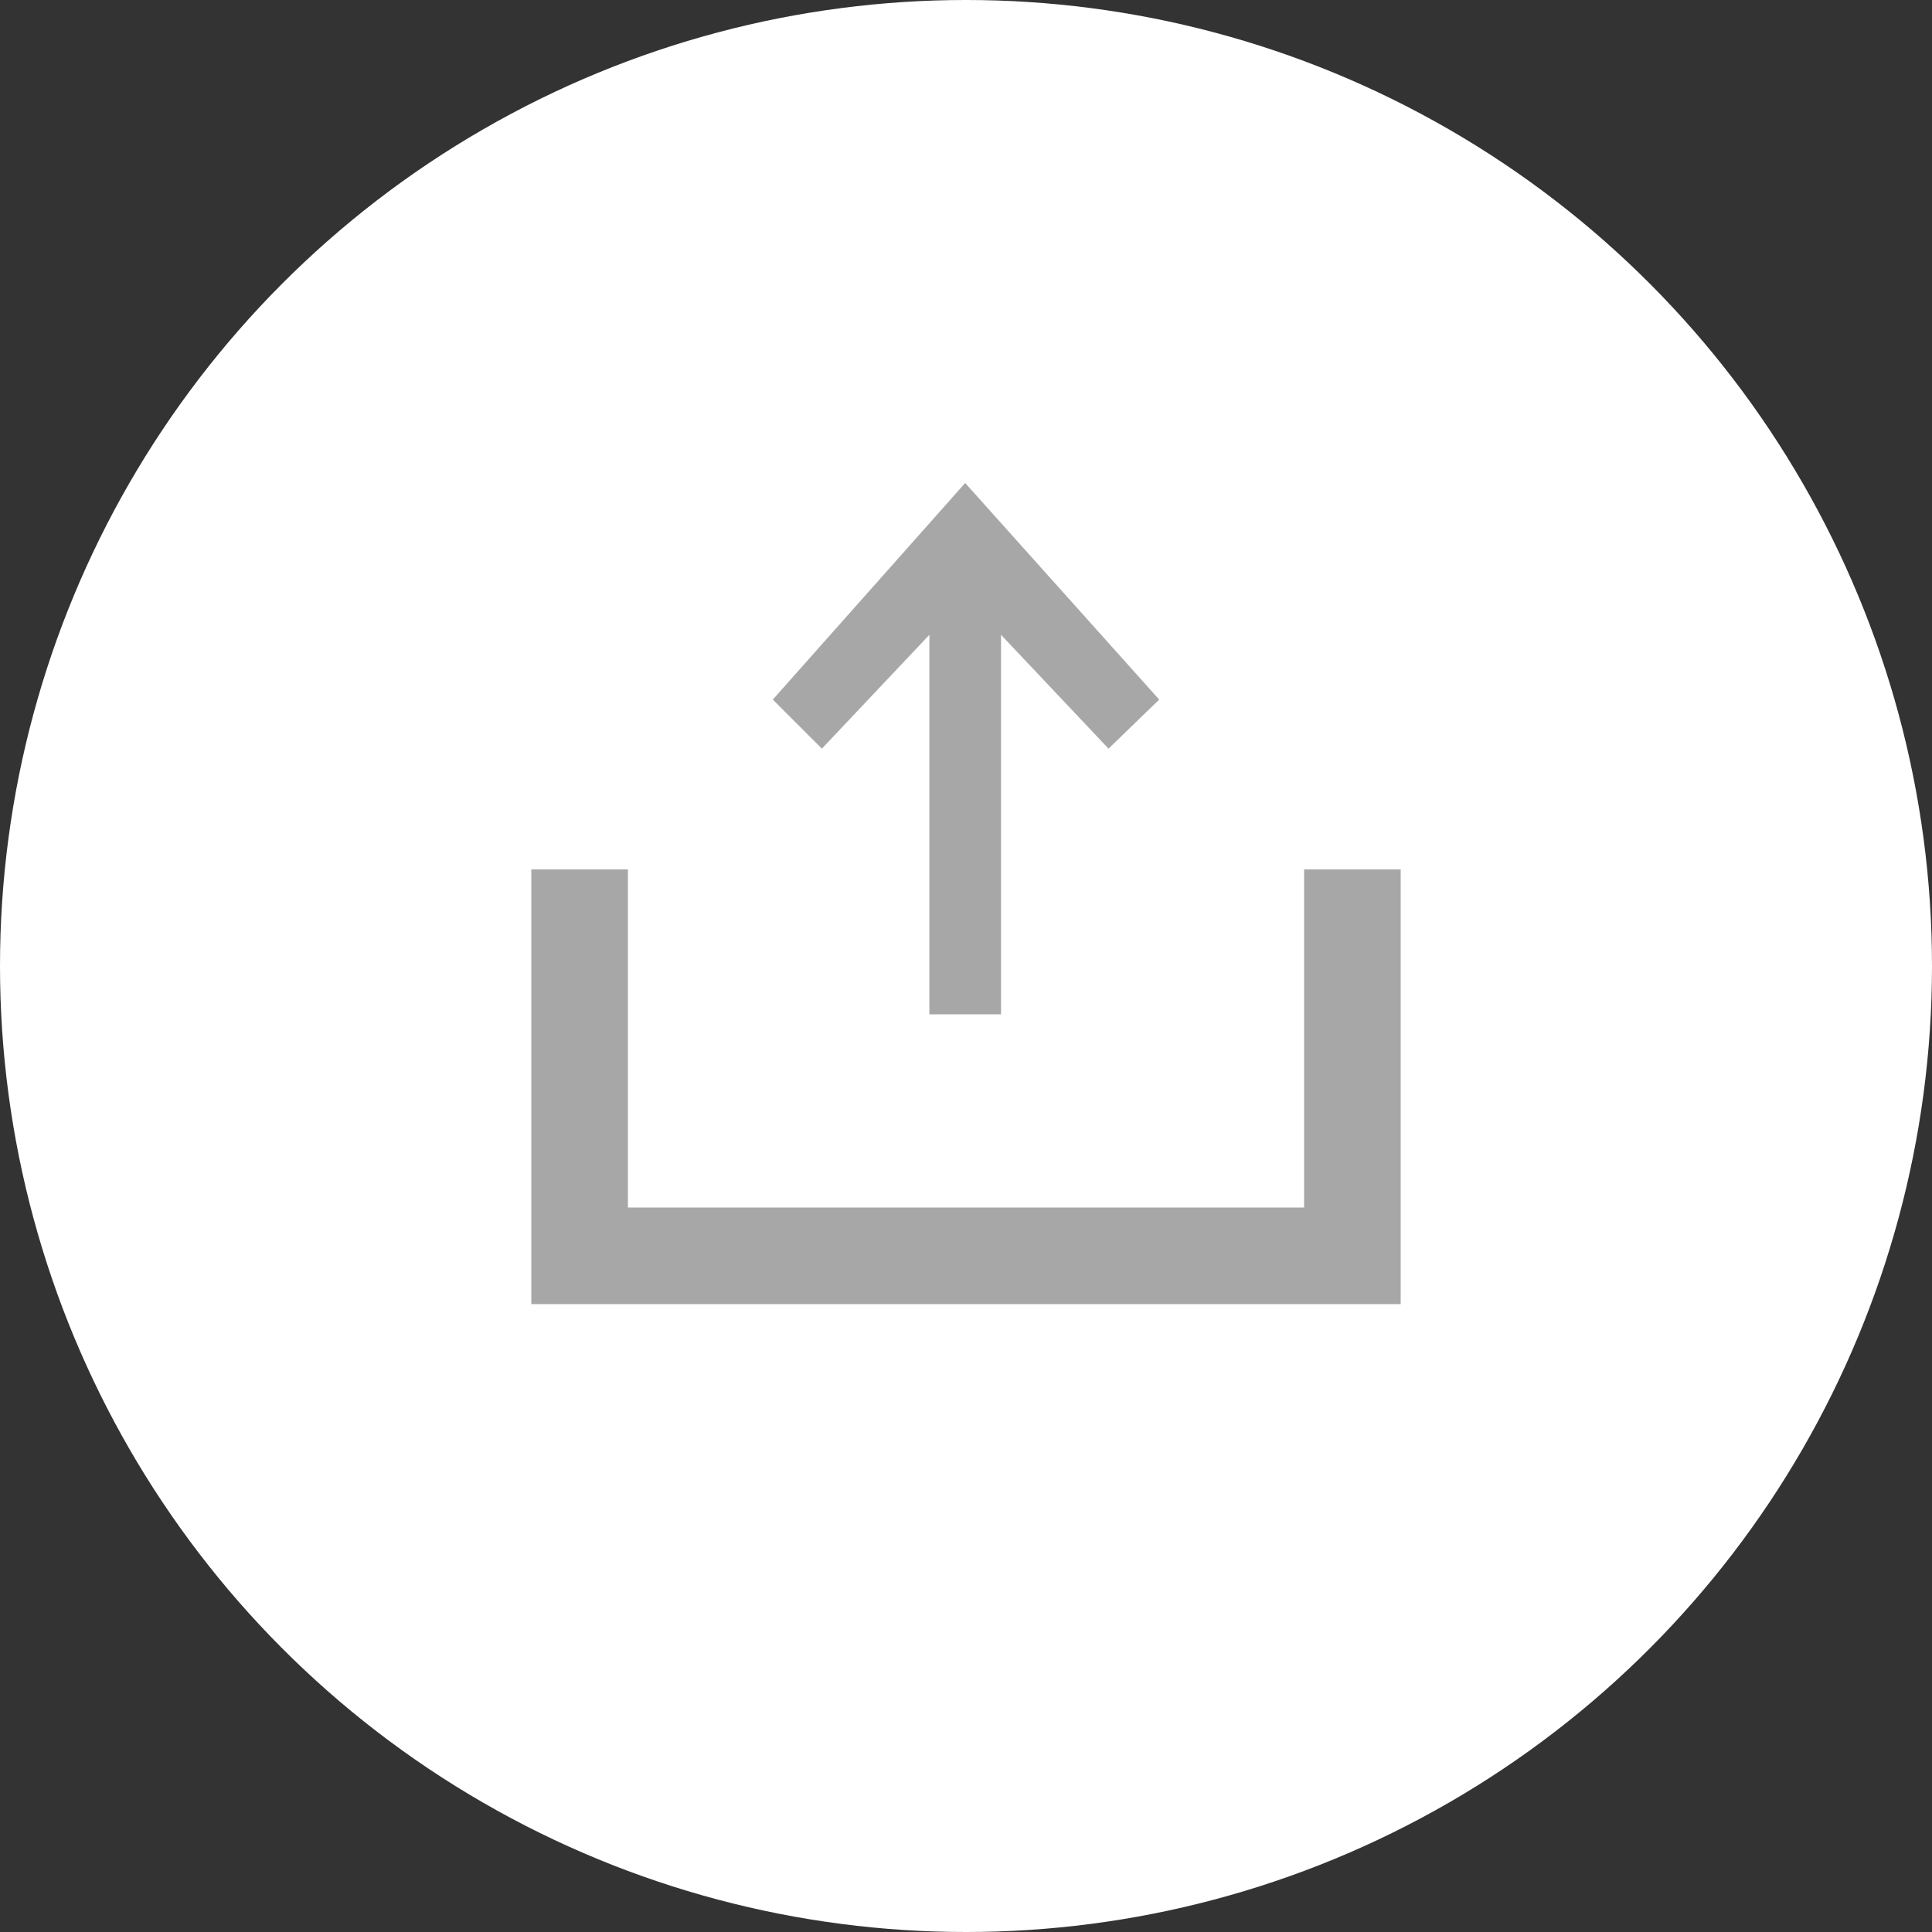 <svg width="40" height="40" viewBox="0 0 40 40" fill="none" xmlns="http://www.w3.org/2000/svg">
<rect x="0" y="0" width="40" height="40" fill="#333333" stroke="none"/>
<circle cx="20" cy="20" r="20" fill="white"/>
<path fill-rule="evenodd" clip-rule="evenodd" d="M20.725 13.143V21H19.242V13.143L17.016 15.5L16 14.484L19.983 10L24 14.484L22.951 15.5L20.725 13.143ZM11 18V26V27H12H28H29V26V18H27V25H13V18H11Z" fill="#A7A7A7"/>
</svg>

